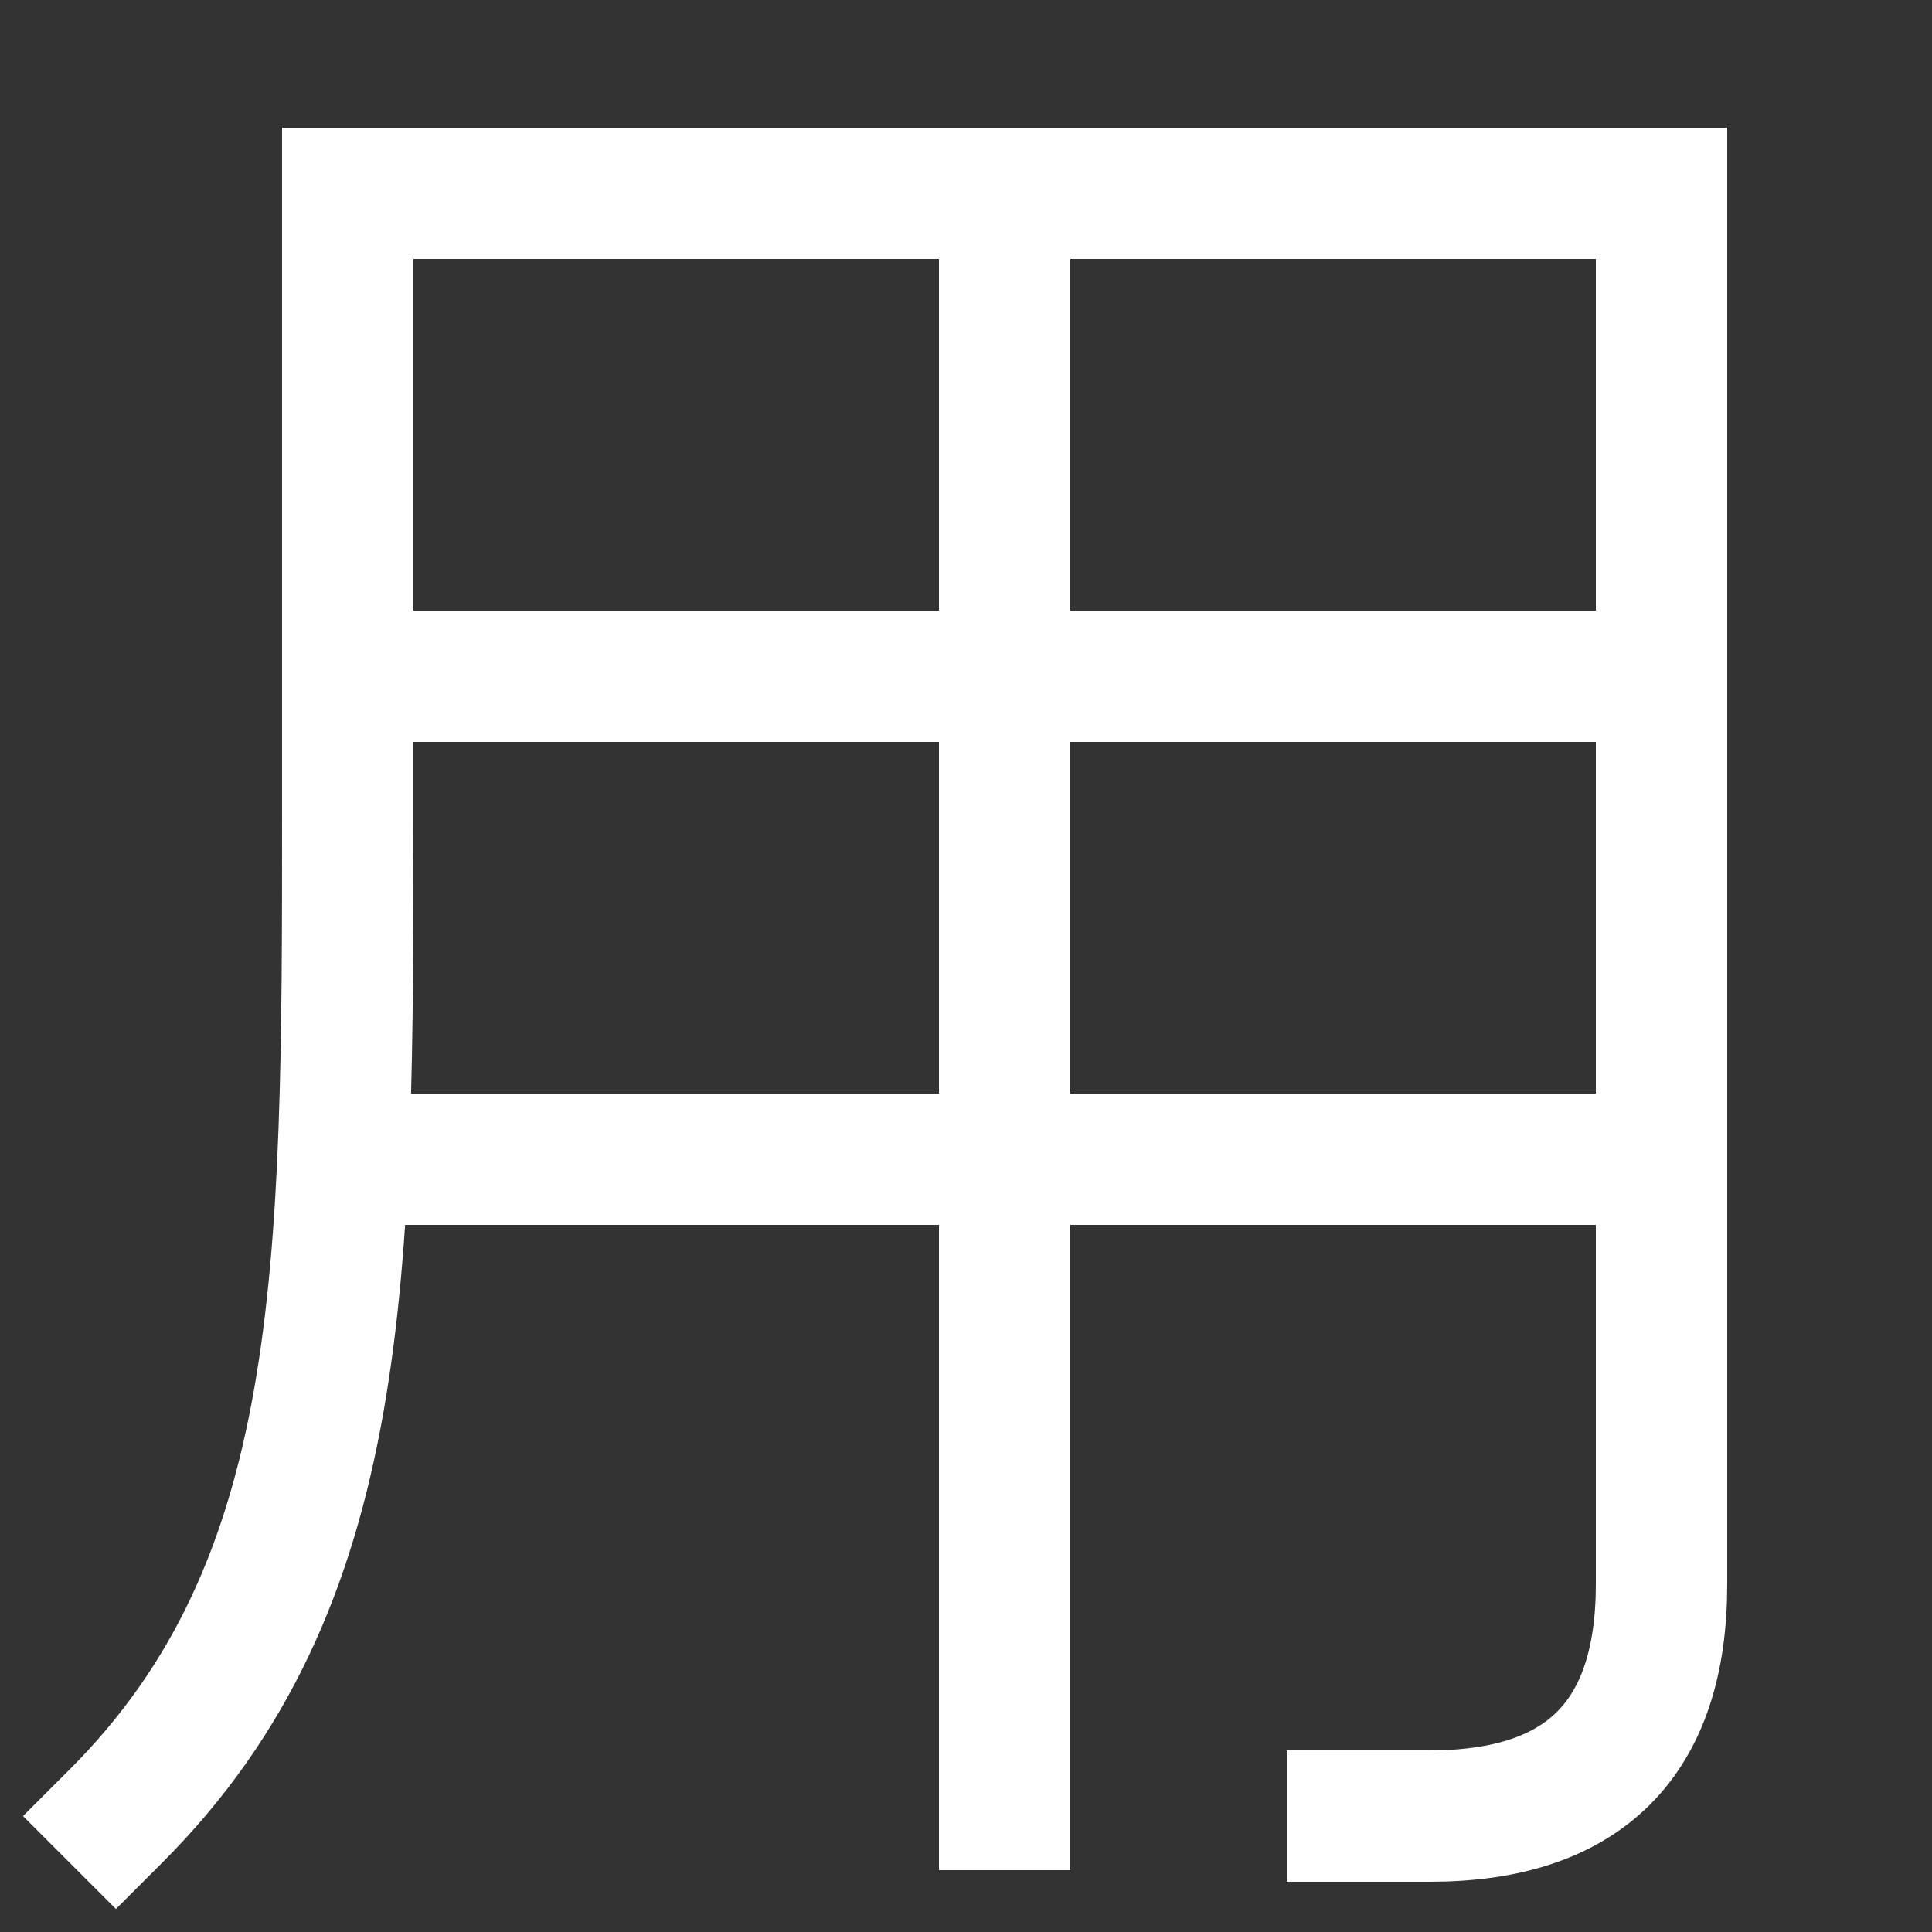 <svg xmlns="http://www.w3.org/2000/svg" xmlns:xlink="http://www.w3.org/1999/xlink" viewBox="0 0 1000 1000"><rect x="0" y="0" width="1000" height="1000" fill="#333333" stroke="none"/><defs><style>.a,.b{fill:none;}.b{stroke:#fff;stroke-linecap:square;stroke-miterlimit:2;stroke-width:68px;}.c{clip-path:url(#a);}</style><clipPath id="a"><rect class="a" x="180" y="100" width="680" height="1035"/></clipPath></defs><title>elephant</title><path class="b" d="M60,940C180,820,180,660,180,420V100H860V820q0,120-120,120H700"/><g class="c"><line class="b" x1="179" y1="600" x2="862" y2="600"/><line class="b" x1="175" y1="350" x2="855" y2="350"/><line class="b" x1="520" y1="100" x2="520" y2="934"/></g></svg>

